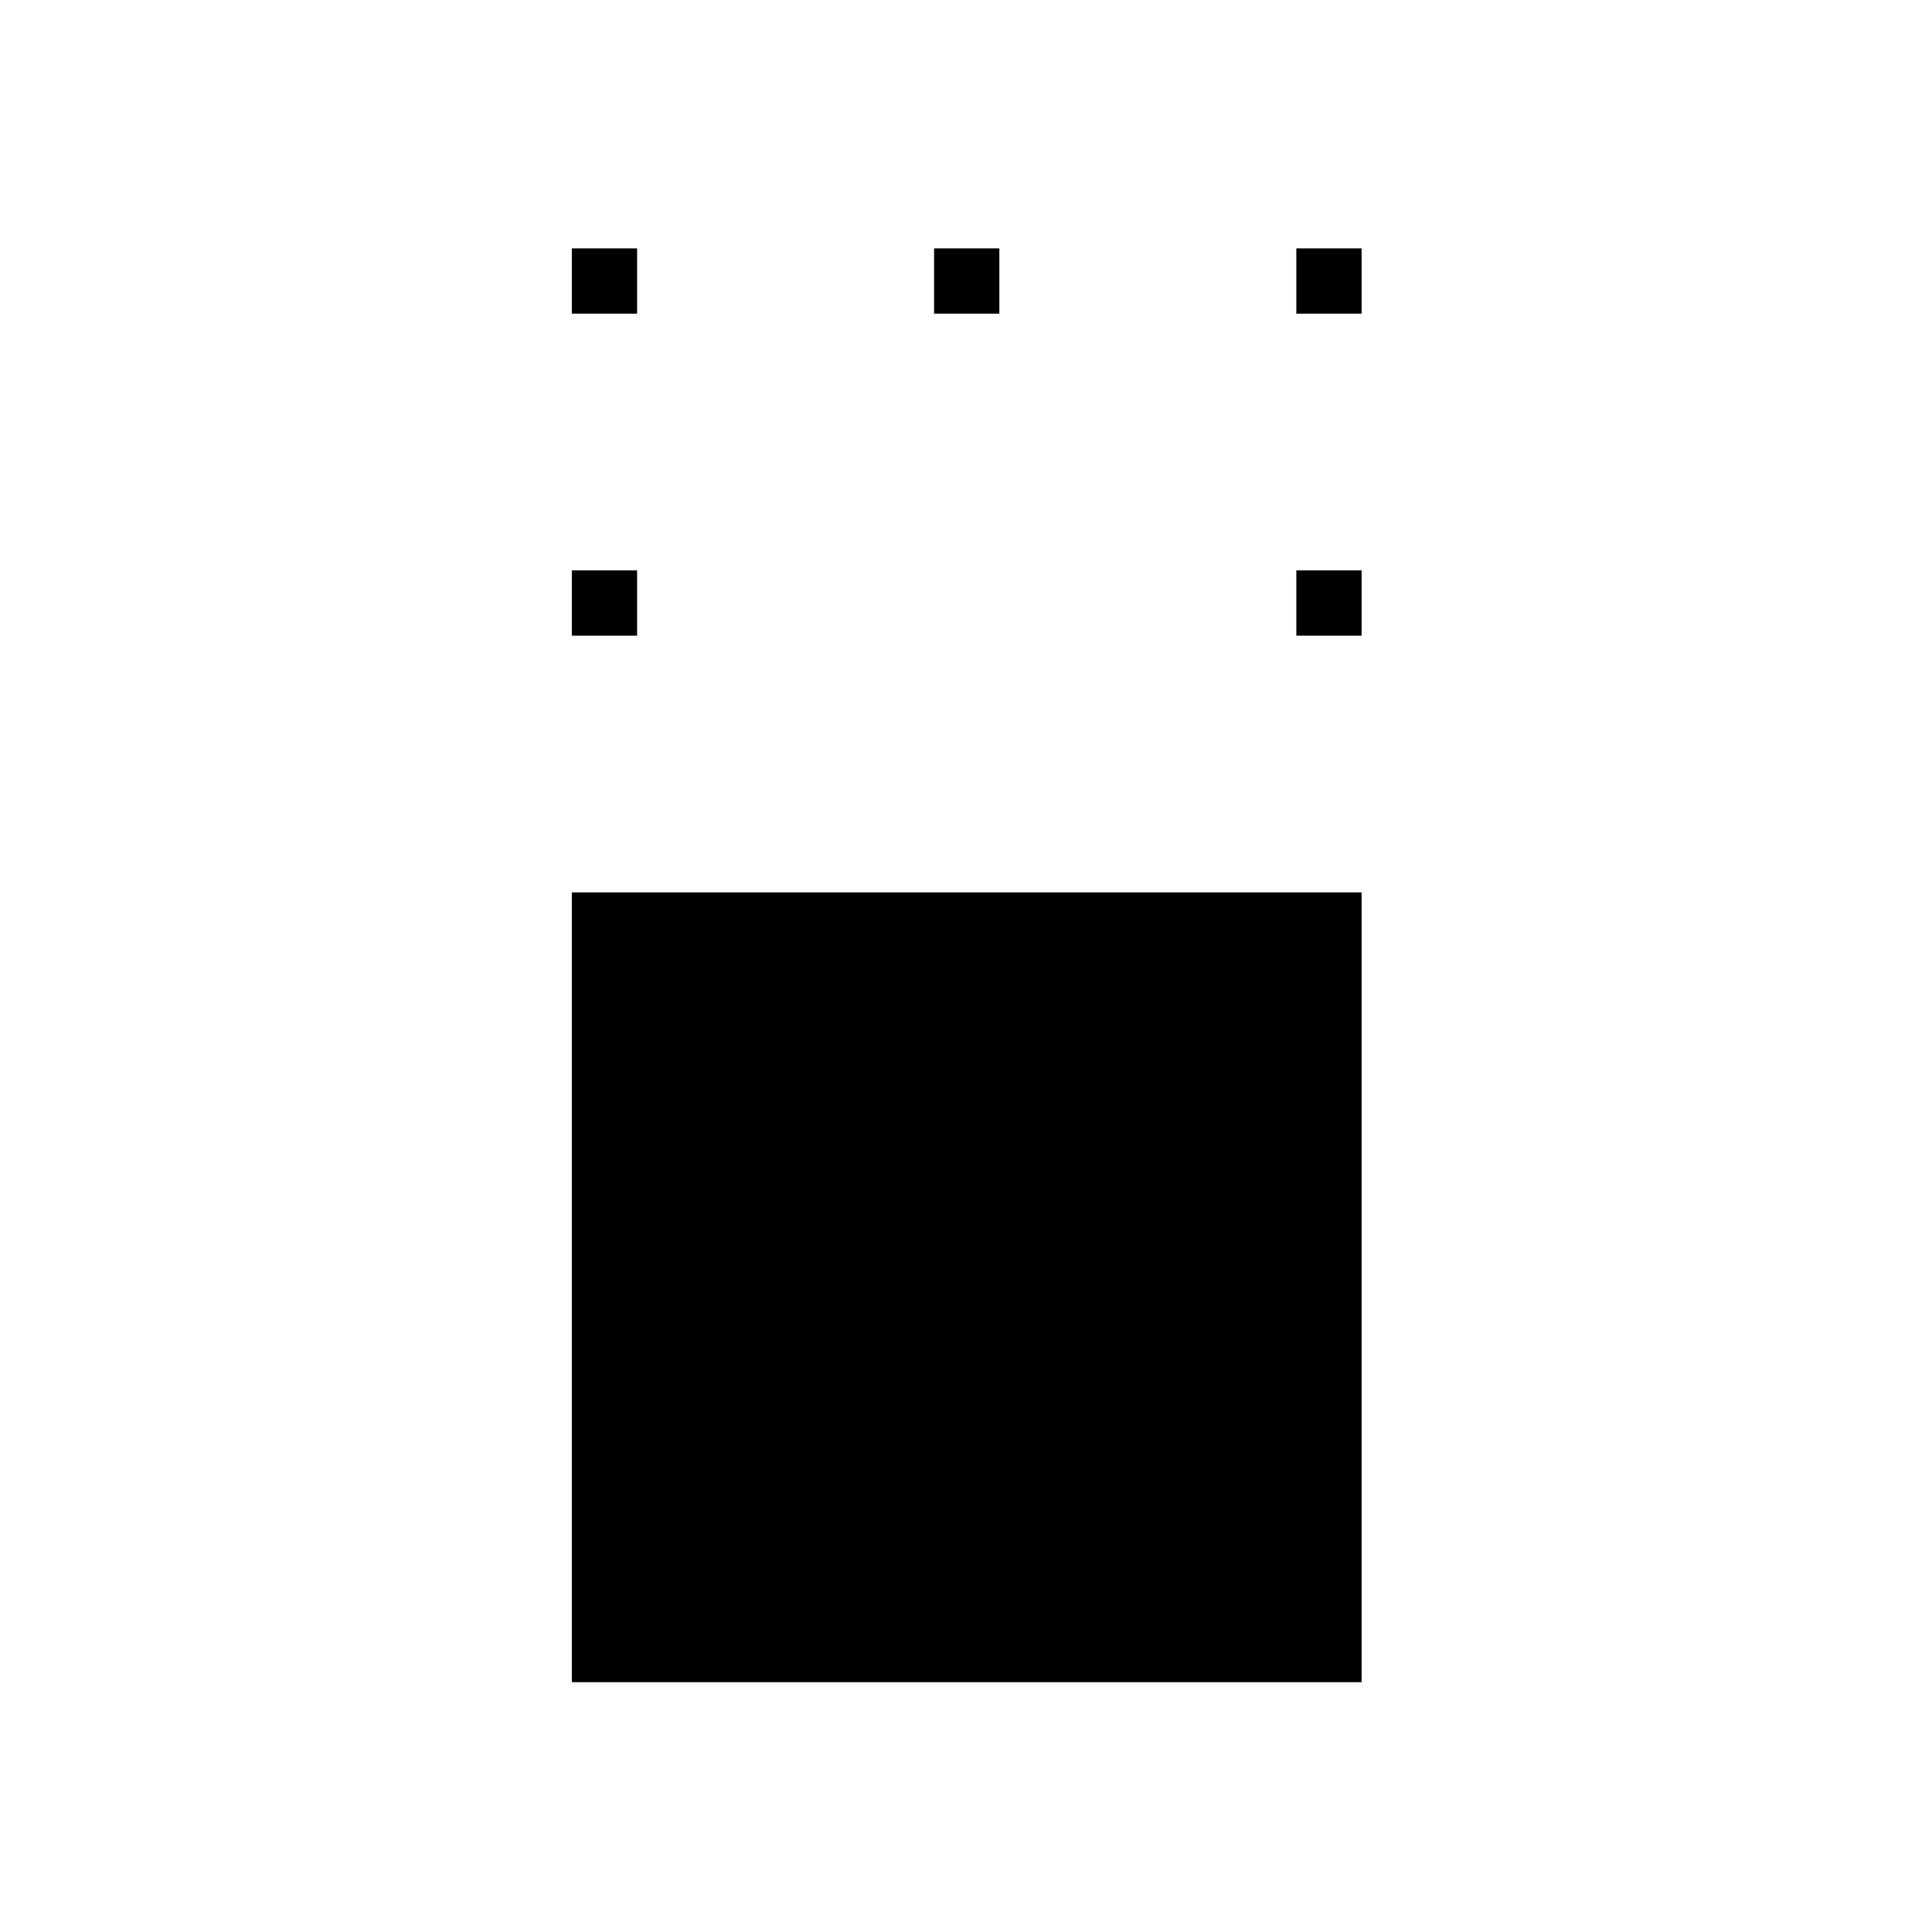 <svg xmlns="http://www.w3.org/2000/svg" height="40" viewBox="0 96 960 960" width="40"><path d="M284.141 931.859V539.423h392.436v392.436H284.141Zm0-520v-32.436h32.436v32.436h-32.436Zm360 0v-32.436h32.436v32.436h-32.436Zm-360-160v-32.436h32.436v32.436h-32.436Zm180 0v-32.436h32.436v32.436h-32.436Zm180 0v-32.436h32.436v32.436h-32.436Z"/></svg>
